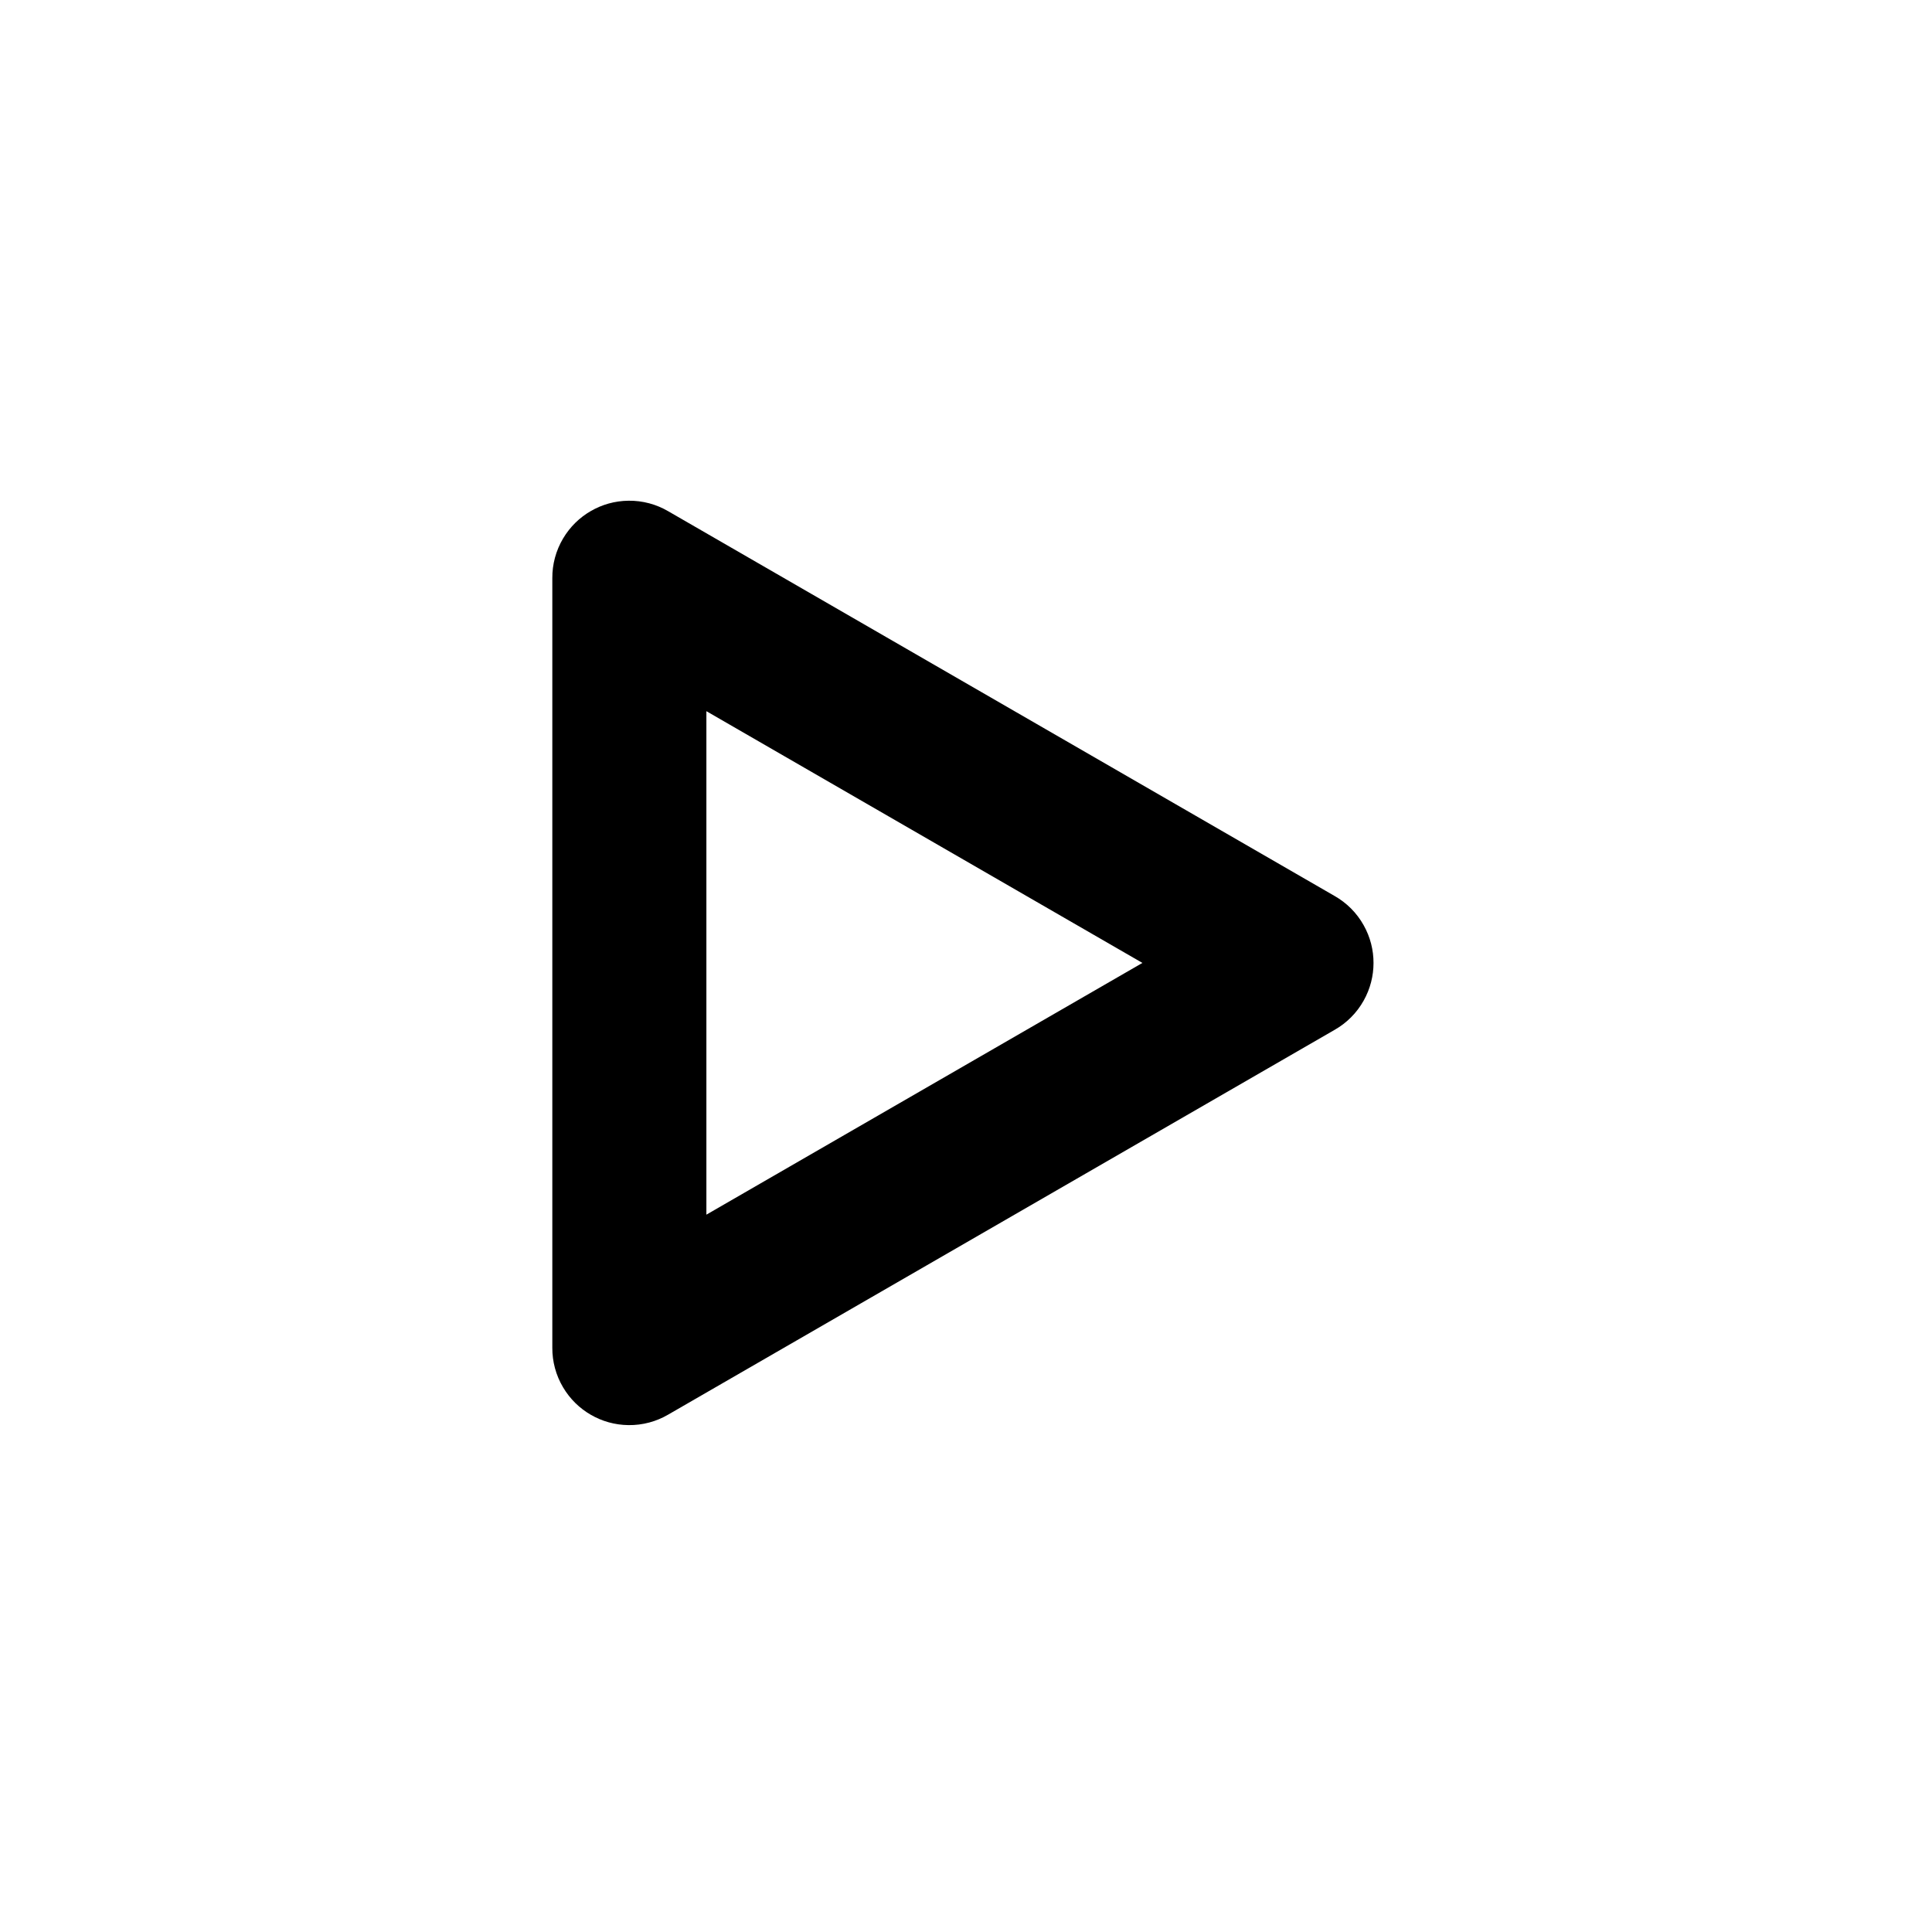 <?xml version="1.0" encoding="UTF-8" standalone="no"?><!DOCTYPE svg PUBLIC "-//W3C//DTD SVG 1.1//EN" "http://www.w3.org/Graphics/SVG/1.1/DTD/svg11.dtd"><svg width="100%" height="100%" viewBox="0 0 209 209" version="1.1" xmlns="http://www.w3.org/2000/svg" xmlns:xlink="http://www.w3.org/1999/xlink" xml:space="preserve" xmlns:serif="http://www.serif.com/" style="fill-rule:evenodd;clip-rule:evenodd;stroke-linejoin:round;stroke-miterlimit:2;"><rect id="play" x="0" y="0" width="208.333" height="208.333" style="fill:none;"/><path d="M67.991,54.167c-1.483,0.016 -2.874,0.42 -4.075,1.116c-1.203,0.692 -2.249,1.695 -3.004,2.971c-0.383,0.646 -0.682,1.347 -0.881,2.089c-0.193,0.722 -0.286,1.459 -0.282,2.19l-0,83.268c-0.004,0.731 0.089,1.467 0.282,2.19c0.199,0.741 0.497,1.443 0.881,2.088c0.755,1.276 1.8,2.279 3.004,2.971c1.201,0.696 2.591,1.1 4.075,1.116c0.75,0.009 1.507,-0.083 2.249,-0.282c0.722,-0.193 1.406,-0.481 2.037,-0.85l72.113,-41.634c0.635,-0.363 1.226,-0.811 1.755,-1.34c0.543,-0.542 1.001,-1.152 1.368,-1.806c0.728,-1.292 1.073,-2.699 1.071,-4.087c0.002,-1.388 -0.343,-2.795 -1.071,-4.087c-0.367,-0.655 -0.825,-1.264 -1.368,-1.807c-0.529,-0.529 -1.121,-0.977 -1.755,-1.339l-72.113,-41.635c-0.631,-0.368 -1.315,-0.657 -2.037,-0.85c-0.742,-0.199 -1.499,-0.291 -2.249,-0.282Zm8.425,77.233l47.168,-27.233l-47.168,-27.233l-0,54.466Z"/></svg>